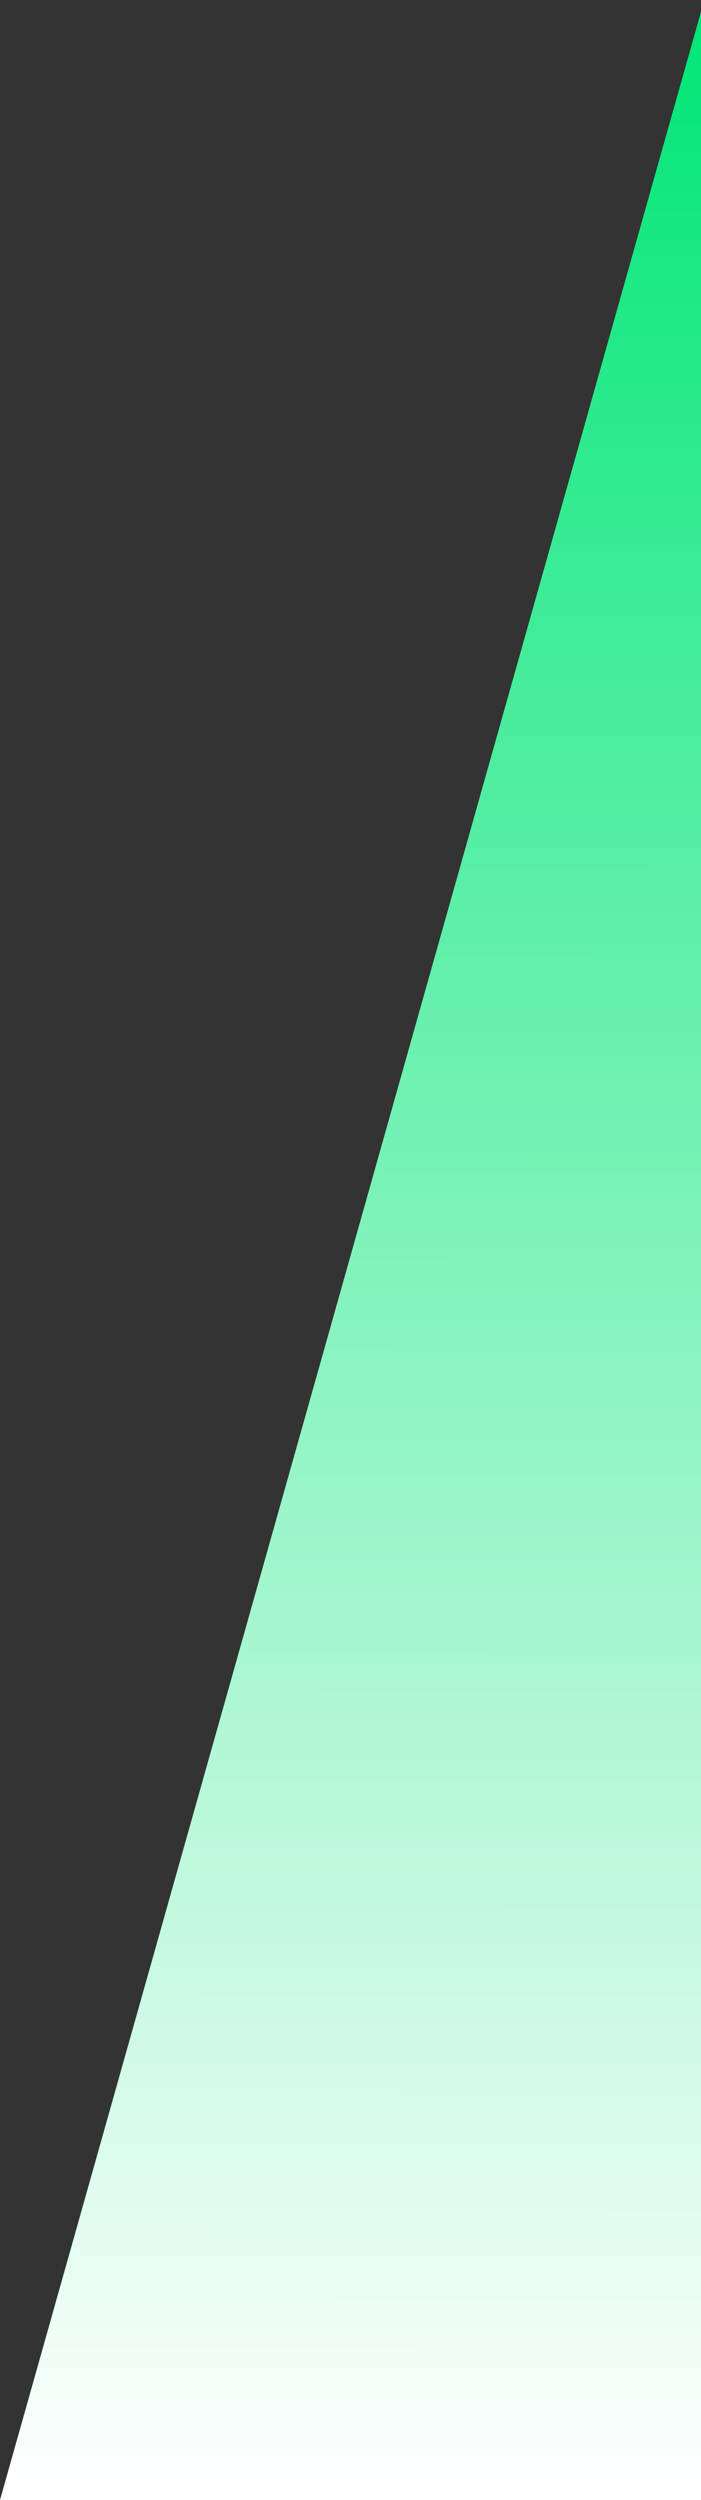 <svg width="185" height="659" viewBox="0 0 185 659" fill="none" xmlns="http://www.w3.org/2000/svg">
<rect x="0" y="0" width="185" height="659" fill="#333333" stroke="none"/>
<path d="M185 659.227L2.12789e-05 658.999L185.809 0.227L185 659.227Z" fill="#00e676"/>
<path d="M185 659.227L2.12789e-05 658.999L185.809 0.227L185 659.227Z" fill="url(#paint0_linear)"/>
<defs>
<linearGradient id="paint0_linear" x1="92.5" y1="659.113" x2="93.309" y2="0.114" gradientUnits="userSpaceOnUse">
<stop stop-color="white"/>
<stop offset="1" stop-color="white" stop-opacity="0"/>
</linearGradient>
</defs>
</svg>
